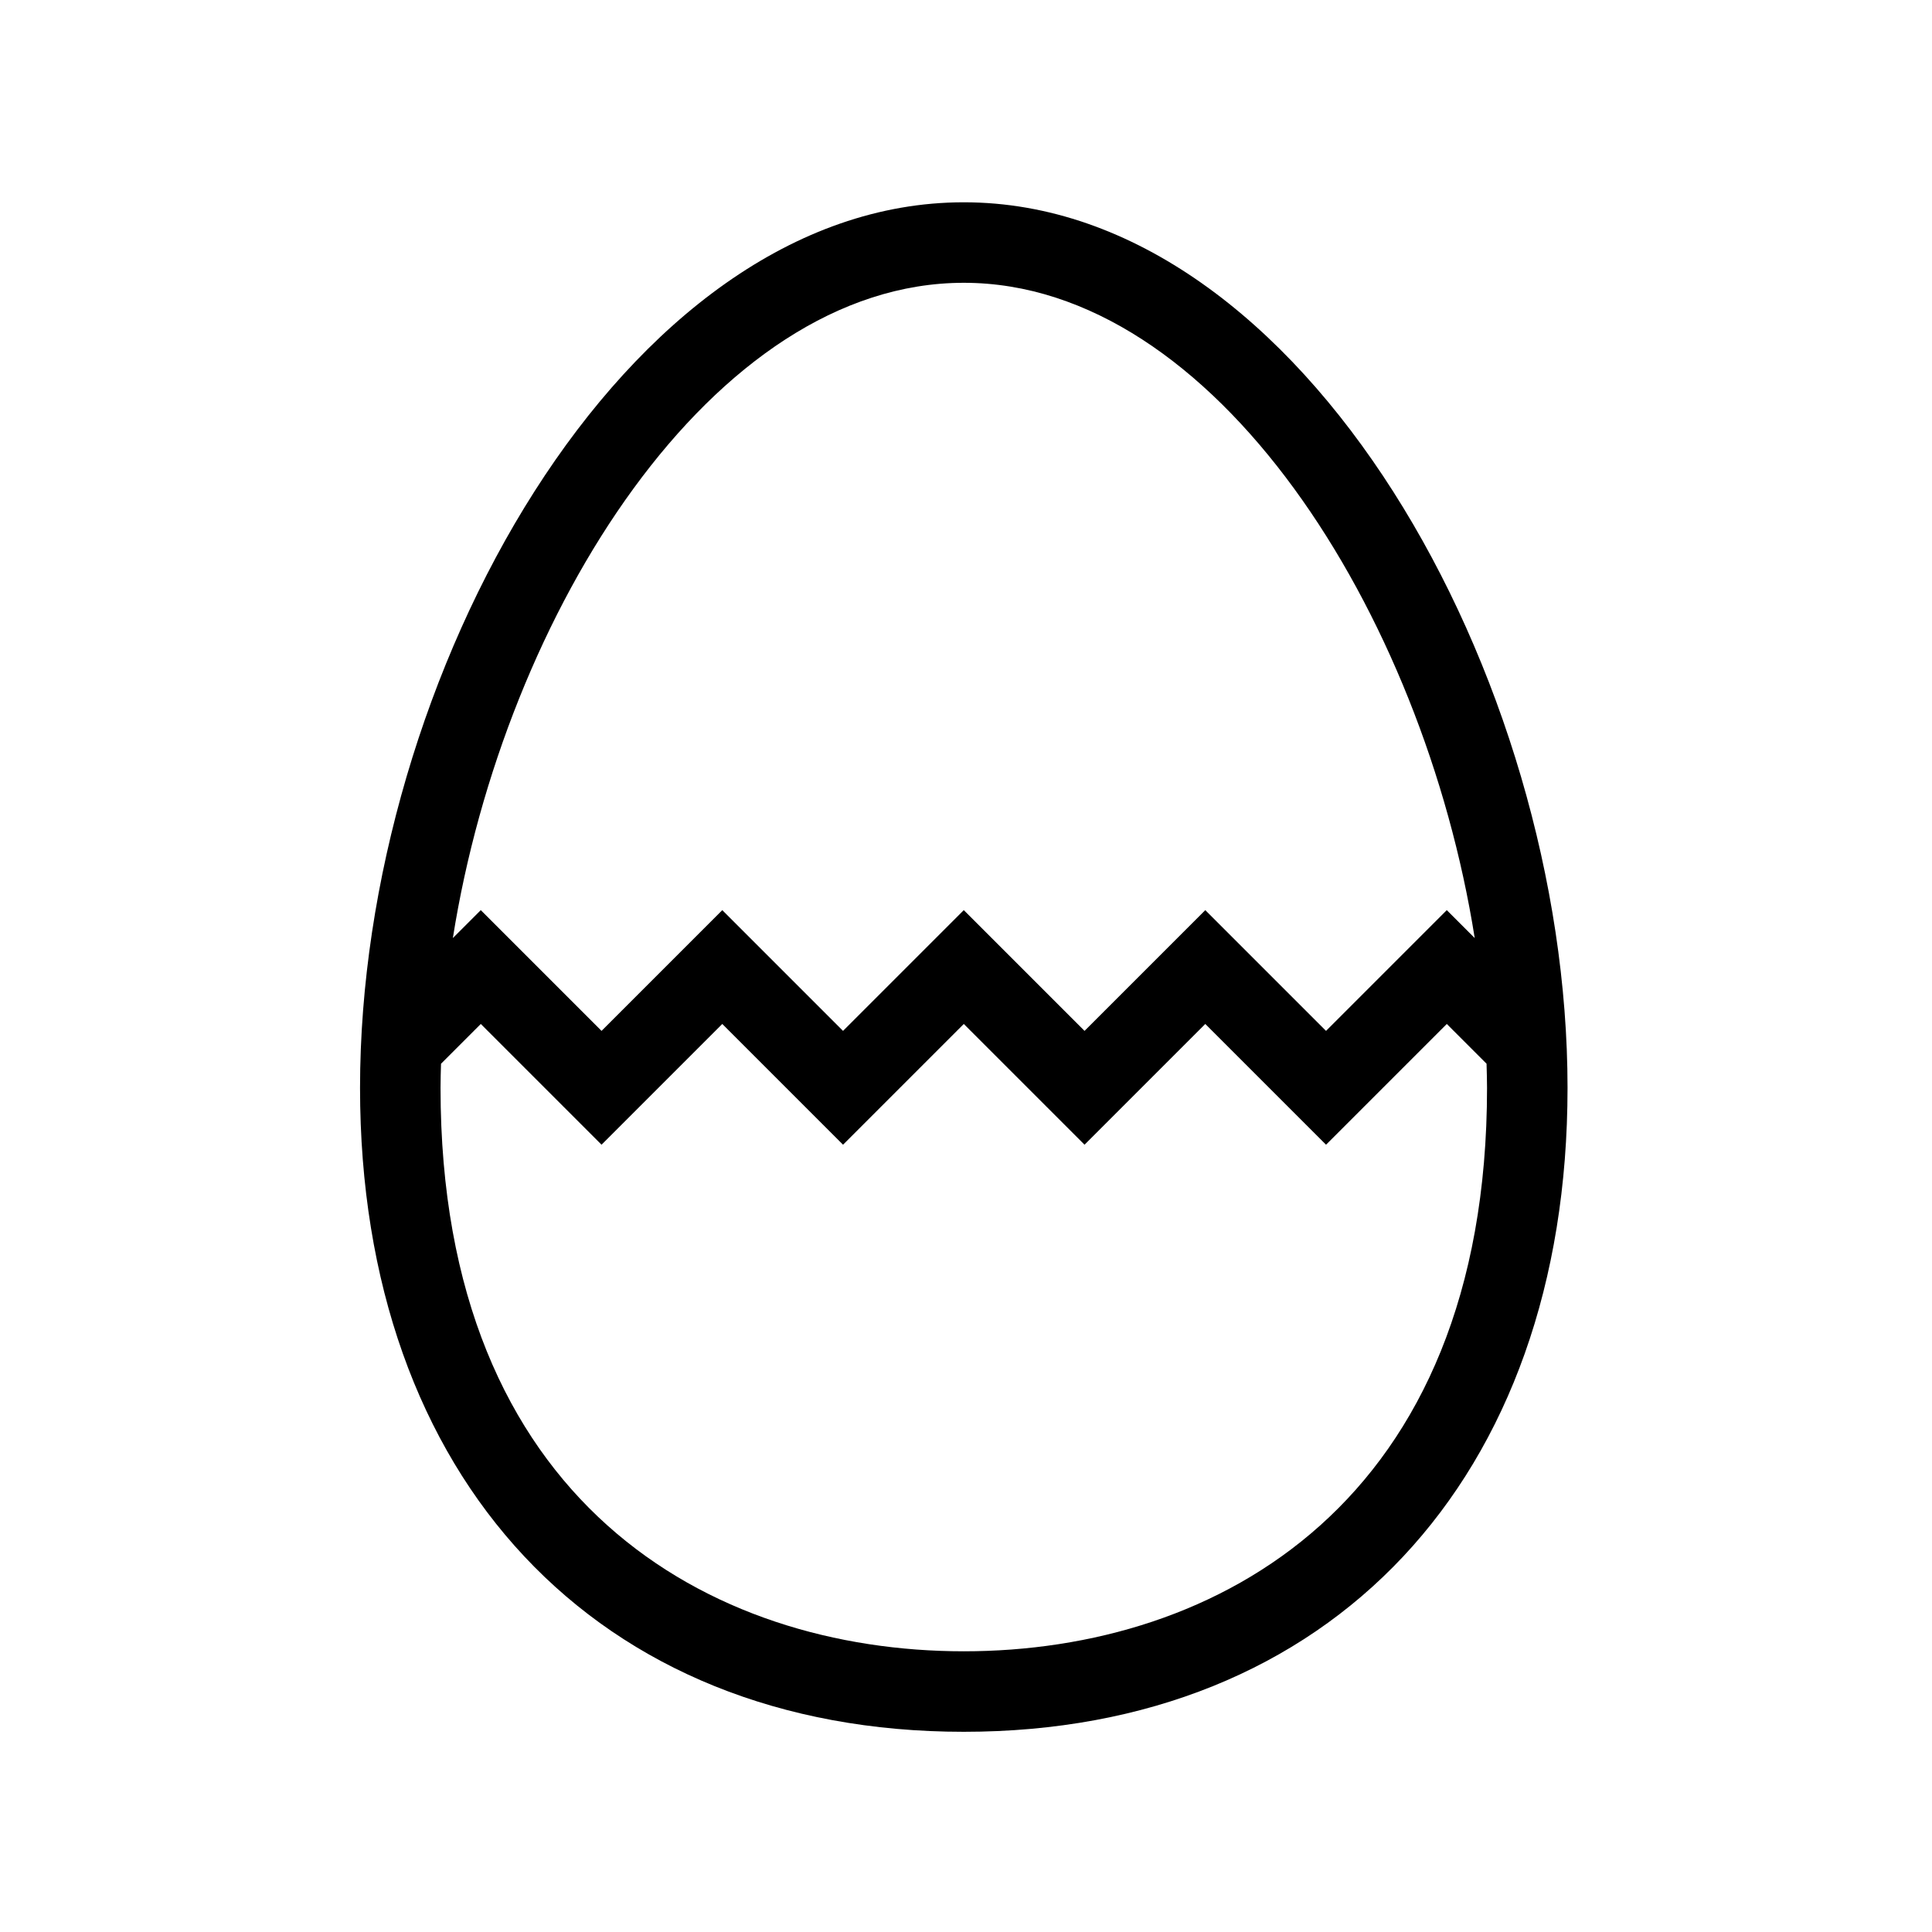 <svg xmlns="http://www.w3.org/2000/svg" height="48" viewBox="0 0 48 48" width="48"><path d="M0 0h48v48H0z" fill="none"/>
<g id="Shopicon">
	<path d="M23.945,5.026c-8.447,0-15,11.826-15,22c0,9.72,5.888,16,15,16s15-6.28,15-16C38.945,16.853,32.393,5.026,23.945,5.026z
		 M23.945,7.026c6.234,0,11.414,8.2,12.694,16.28l-0.694-0.694l-3,3l-3-3l-3,3l-3-3l-3,3l-3-3l-3,3l-3-3l-0.694,0.694
		C12.531,15.226,17.711,7.026,23.945,7.026z M23.945,41.026c-6.284,0-13-3.678-13-14c0-0.198,0.006-0.398,0.012-0.598l0.988-0.988
		l3,3l3-3l3,3l3-3l3,3l3-3l3,3l3-3l0.988,0.988c0.005,0.2,0.012,0.4,0.012,0.598C36.945,37.349,30.229,41.026,23.945,41.026z"/>
</g>
</svg>
